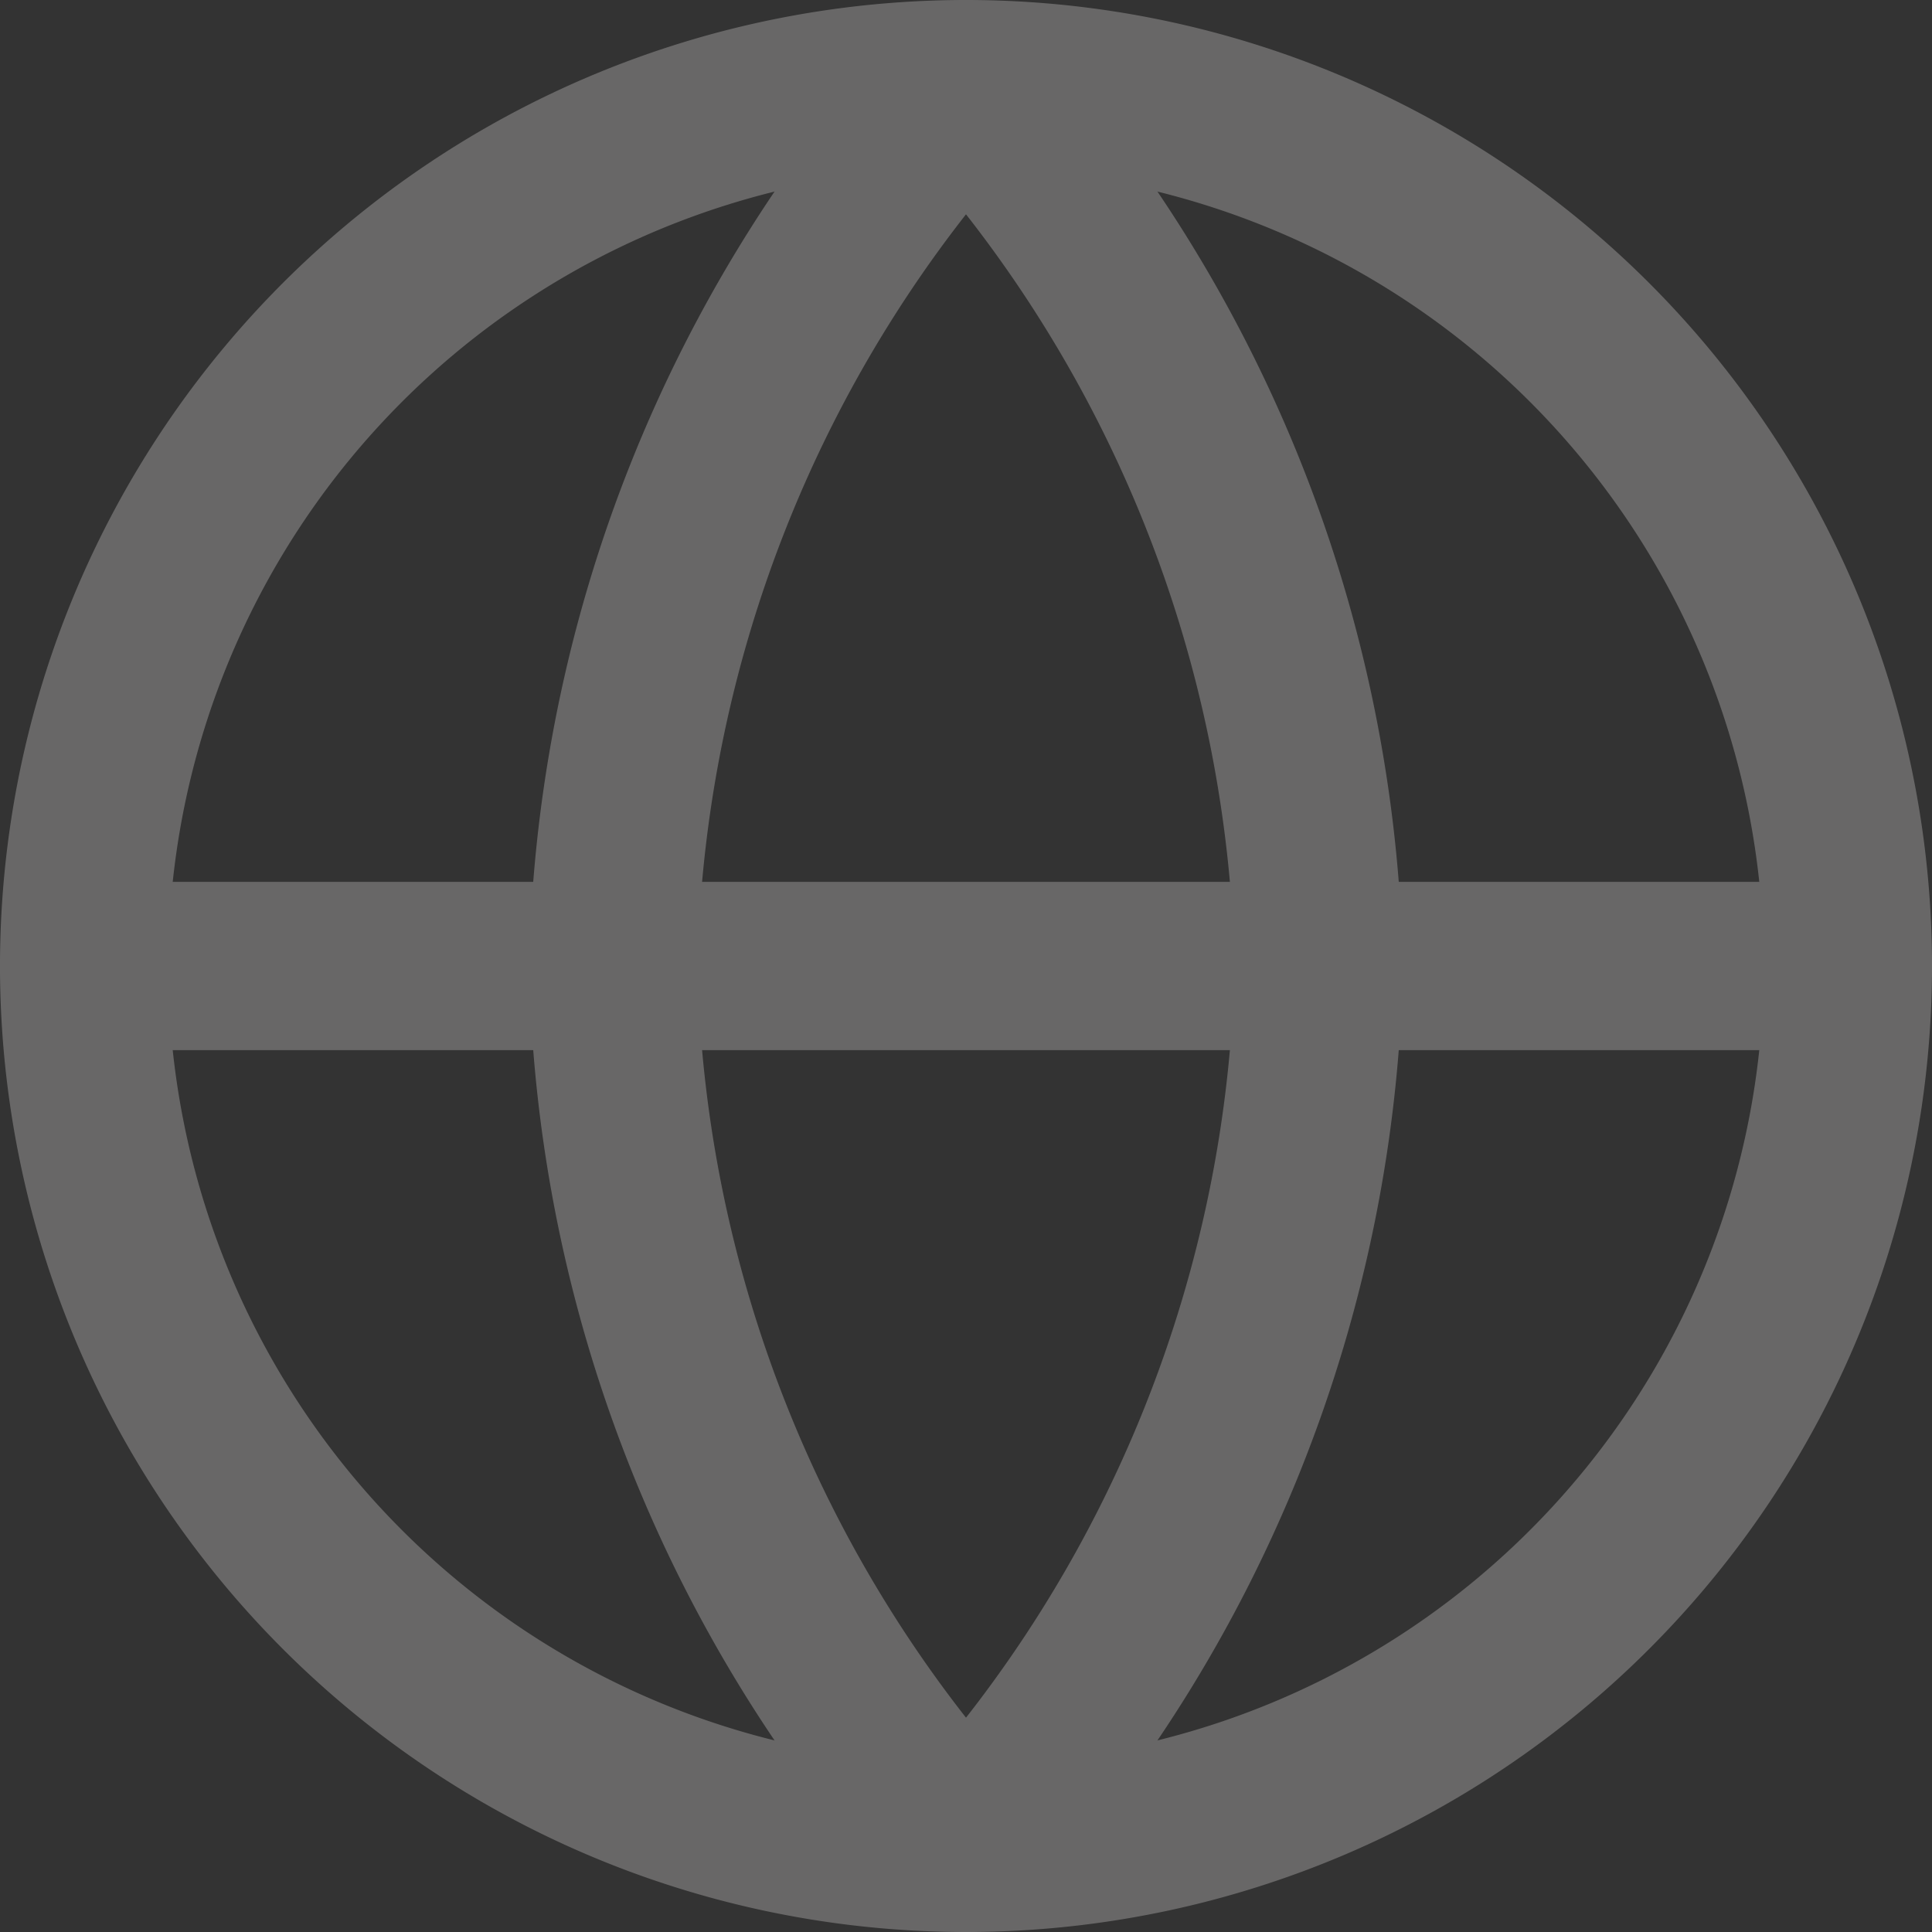 <svg xmlns="http://www.w3.org/2000/svg" width="91.852" height="91.852" viewBox="0 0 91.852 91.852"><rect x="0" y="0" width="91.852" height="91.852" fill="#333333" stroke="none"/><g transform="translate(1 1)" opacity="0.27"><path d="M86.852,44.926A41.926,41.926,0,1,1,44.926,3,41.926,41.926,0,0,1,86.852,44.926Z" transform="translate(0 0)" fill="none" stroke="#f8f5f5" stroke-linecap="round" stroke-linejoin="round" stroke-width="8"/><path d="M3,18H86.852" transform="translate(0 26.926)" fill="none" stroke="#f8f5f5" stroke-linecap="round" stroke-linejoin="round" stroke-width="8"/><path d="M28.77,3a64.147,64.147,0,0,1,16.77,41.926A64.147,64.147,0,0,1,28.77,86.852,64.147,64.147,0,0,1,12,44.926,64.147,64.147,0,0,1,28.77,3Z" transform="translate(16.156 0)" fill="none" stroke="#f8f5f5" stroke-linecap="round" stroke-linejoin="round" stroke-width="8"/></g></svg>